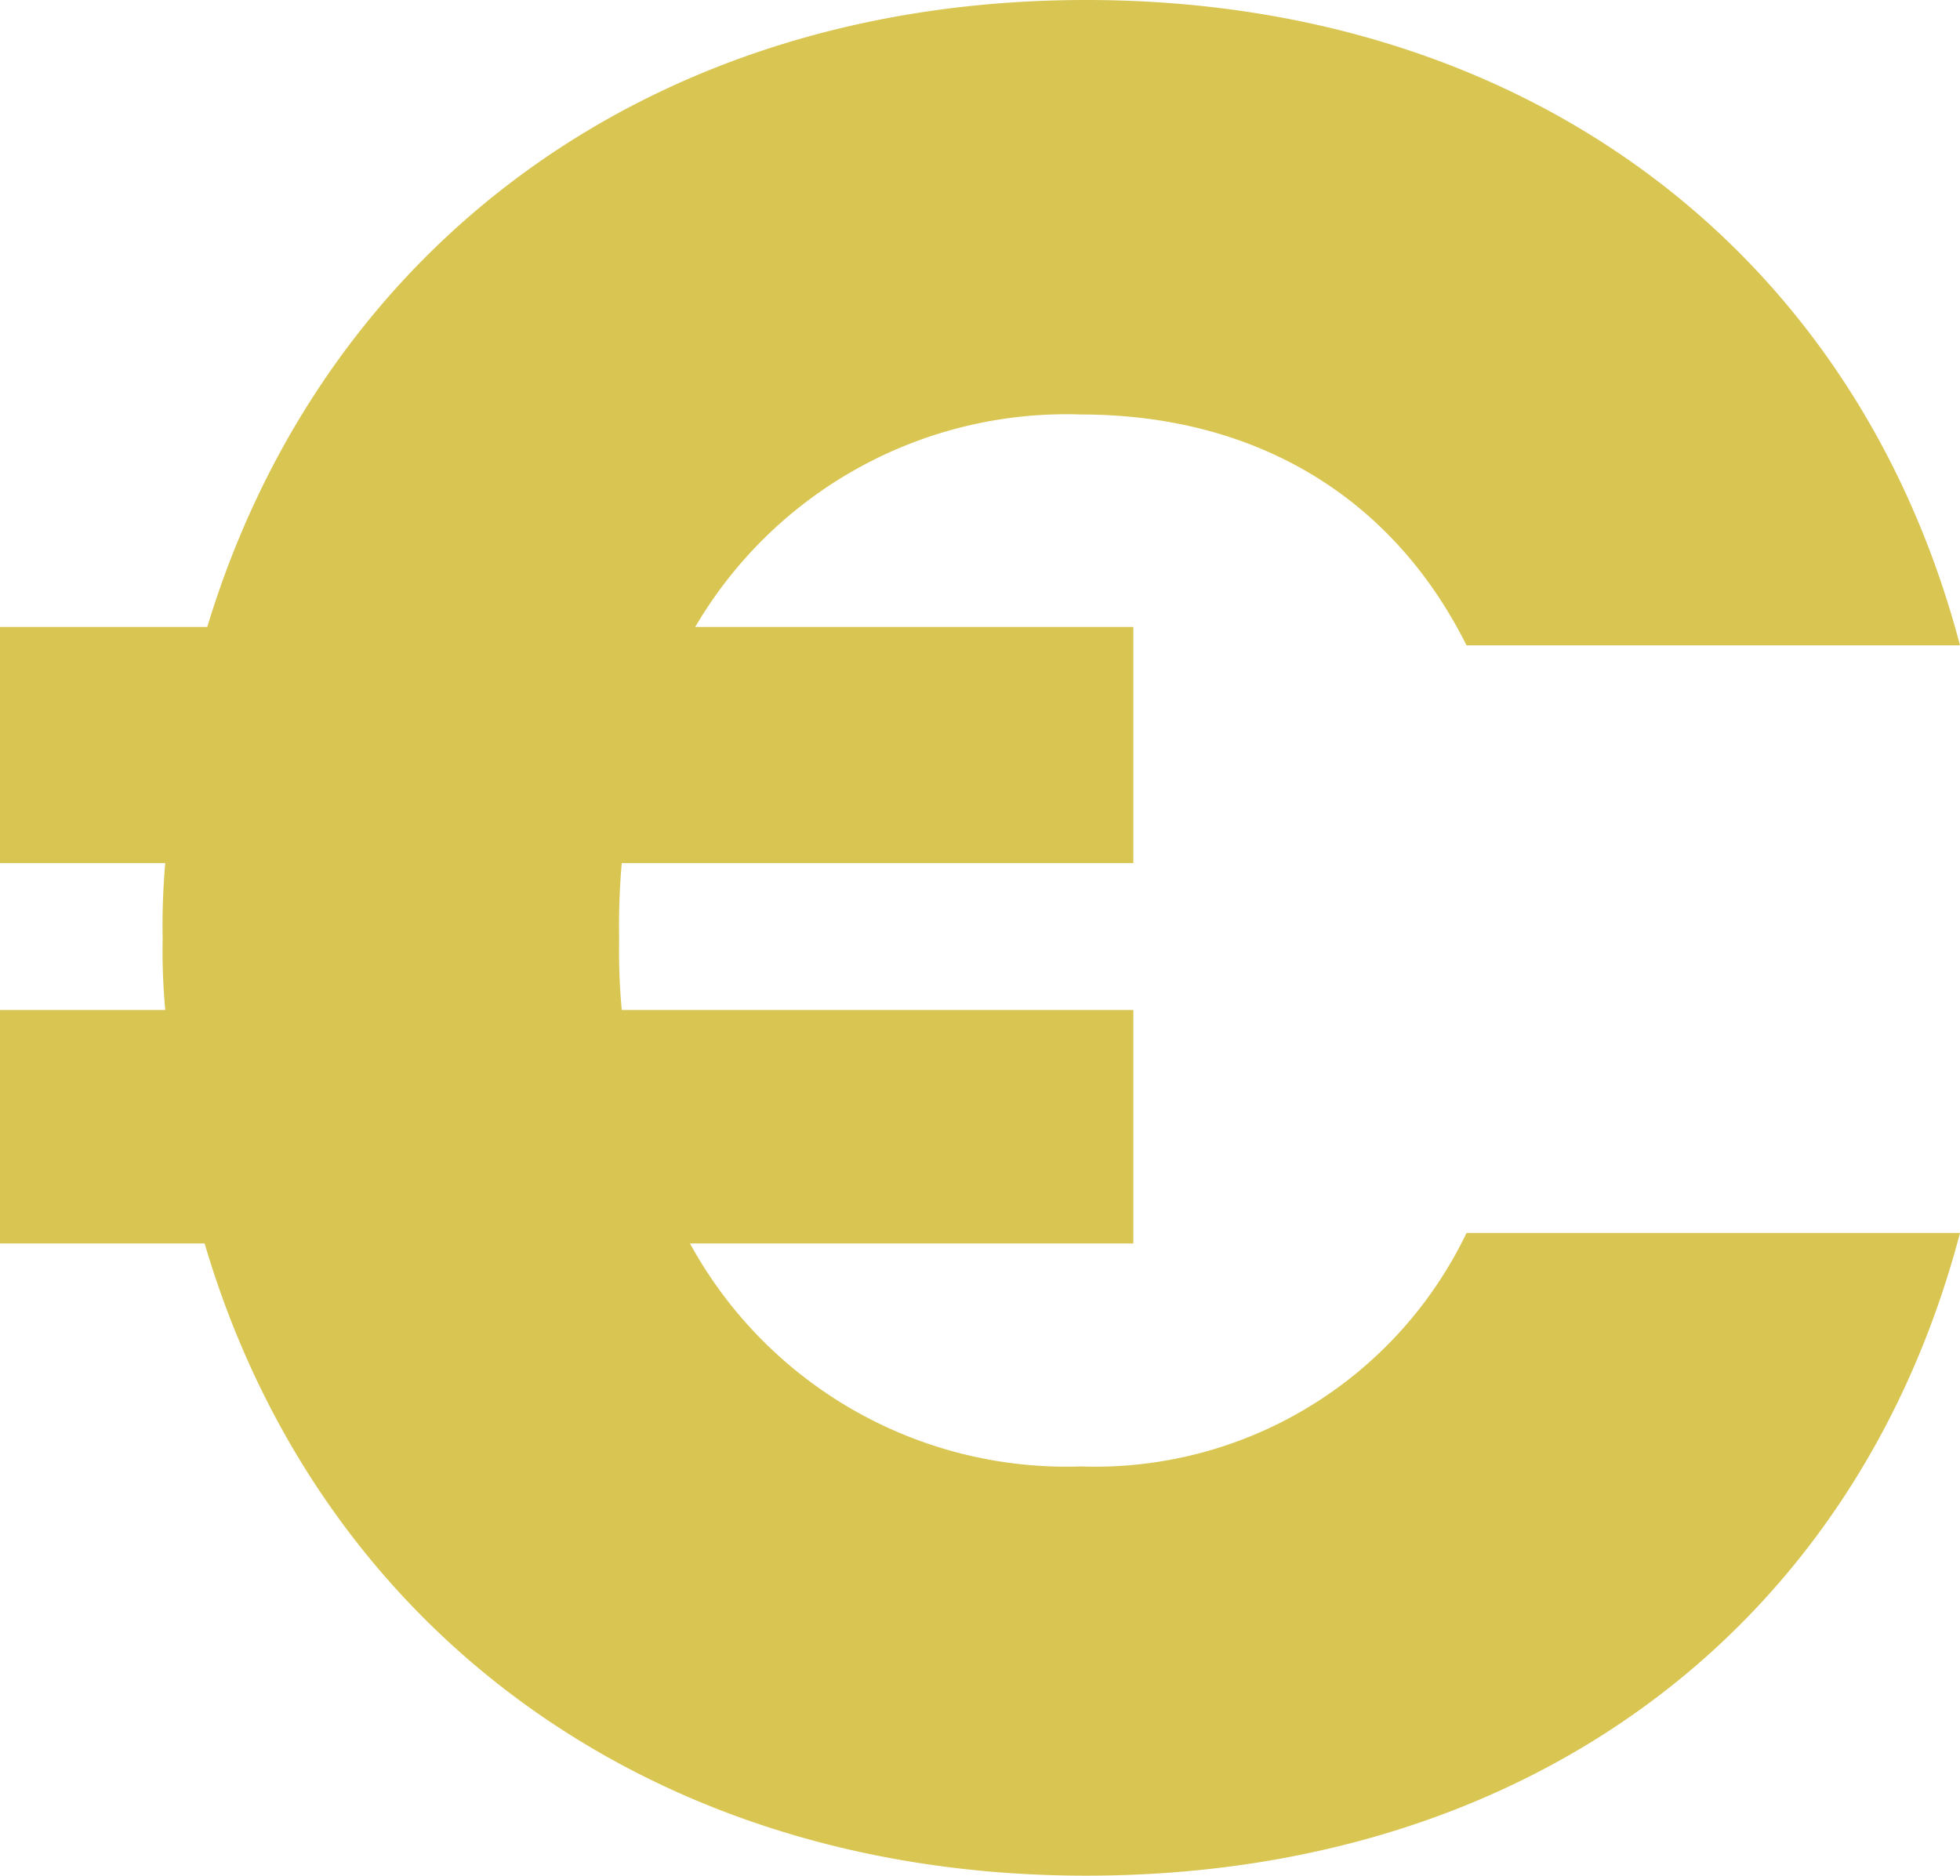 <svg xmlns="http://www.w3.org/2000/svg" viewBox="0 0 74.71 71.5"><g style="isolation:isolate"><g style="isolation:isolate"><path d="M8.3,66.9H2v-9H9.9C14.3,43.4,26.8,34,43.4,34s29.31,9.4,33.31,24.6H57.9c-2.9-5.8-8.2-8.8-14.7-8.8a16.4,16.4,0,0,0-14.7,8.1H45.2v9H25.7a27.15,27.15,0,0,0-.1,2.9,24.37,24.37,0,0,0,.1,2.7H45.2v8.9H28.3a16.36,16.36,0,0,0,14.9,8.5A15.7,15.7,0,0,0,57.9,81H76.71c-4,15.2-16.61,24.5-33.31,24.5S14.1,96,9.8,81.4H2V72.5H8.3a24.37,24.37,0,0,1-.1-2.7A27.15,27.15,0,0,1,8.3,66.9Z" transform="translate(-2 -34)" style="fill:#d9c552"/></g></g></svg>